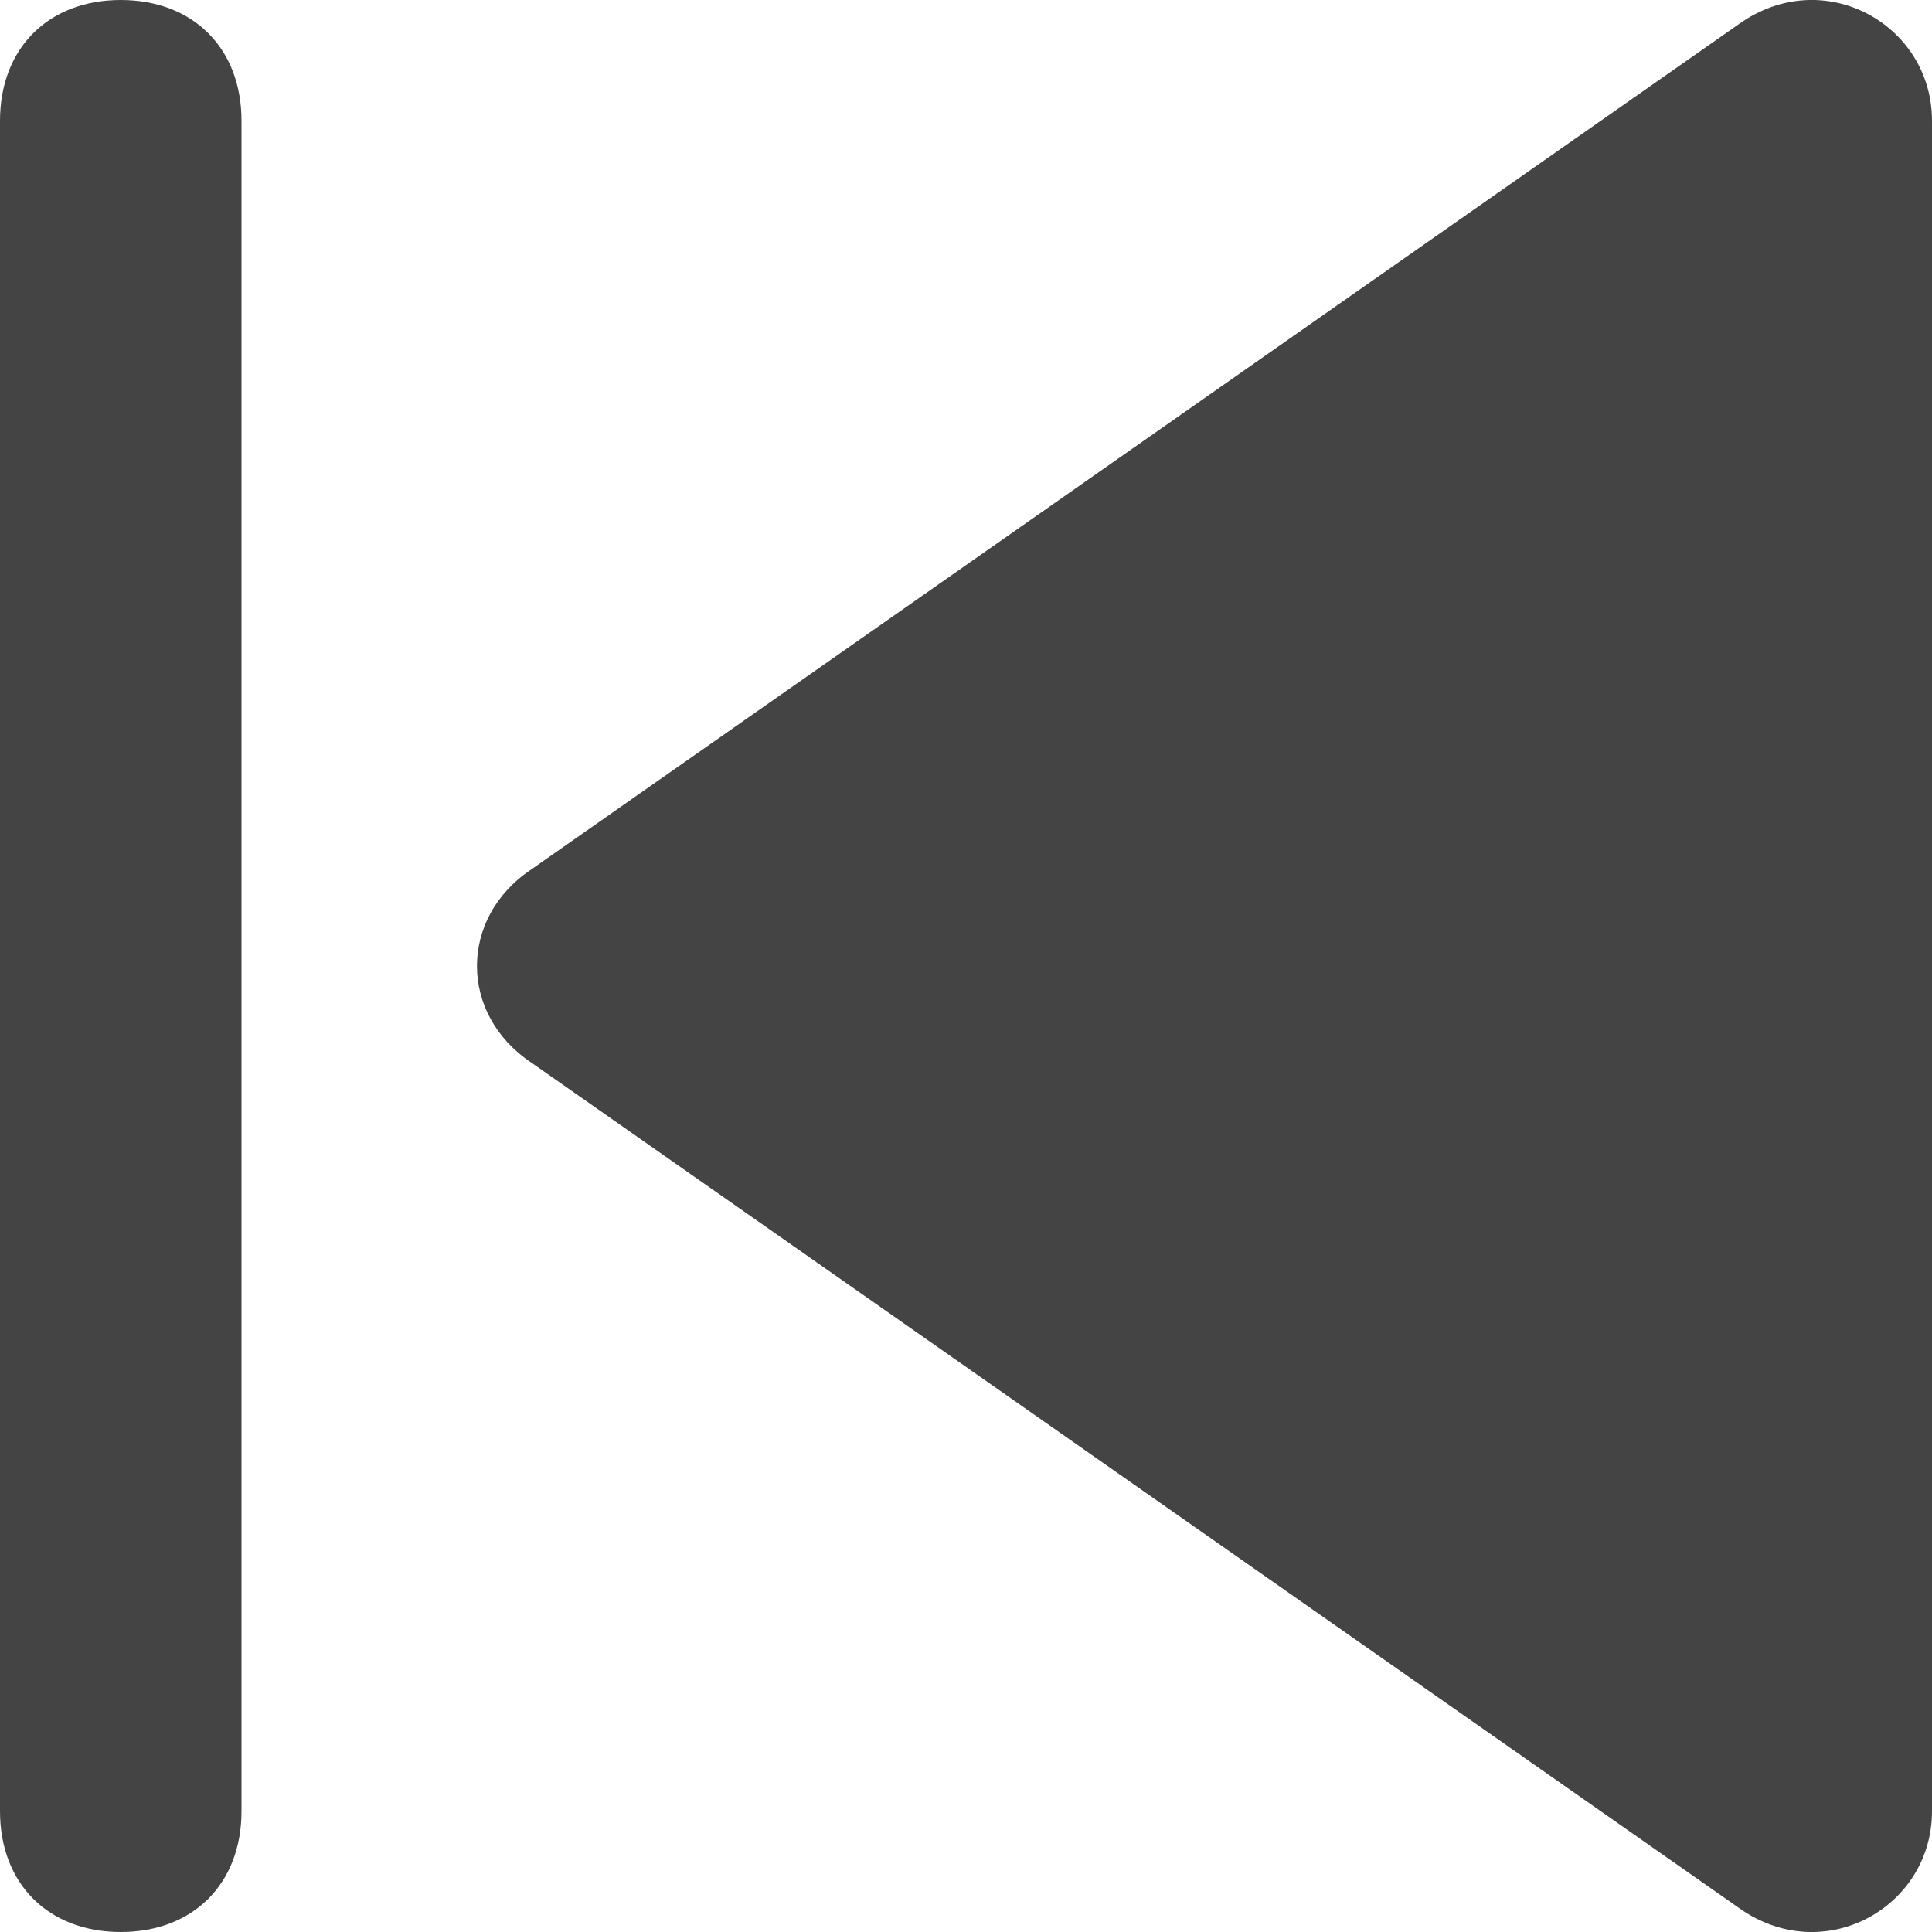 <?xml version="1.0" encoding="utf-8"?>
<!-- Generator: Adobe Illustrator 19.1.0, SVG Export Plug-In . SVG Version: 6.00 Build 0)  -->
<!DOCTYPE svg PUBLIC "-//W3C//DTD SVG 1.1//EN" "http://www.w3.org/Graphics/SVG/1.1/DTD/svg11.dtd">
<svg version="1.1" id="Layer_1" xmlns="http://www.w3.org/2000/svg" xmlns:xlink="http://www.w3.org/1999/xlink" x="0px" y="0px"
	 width="16px" height="16px" viewBox="0 0 16 16" enable-background="new 0 0 16 16" xml:space="preserve">
<path fill="#444444" d="M14.4,0.2l-10,7c-0.6,0.4-0.6,1.2,0,1.6l10,7c0.7,0.5,1.6,0,1.6-0.8V1C16,0.2,15.1-0.3,14.4,0.2z"/>
<path data-color="color-2" fill="#444444" d="M1,0C0.4,0,0,0.4,0,1v14c0,0.6,0.4,1,1,1s1-0.4,1-1V1C2,0.4,1.6,0,1,0z"/>
</svg>
